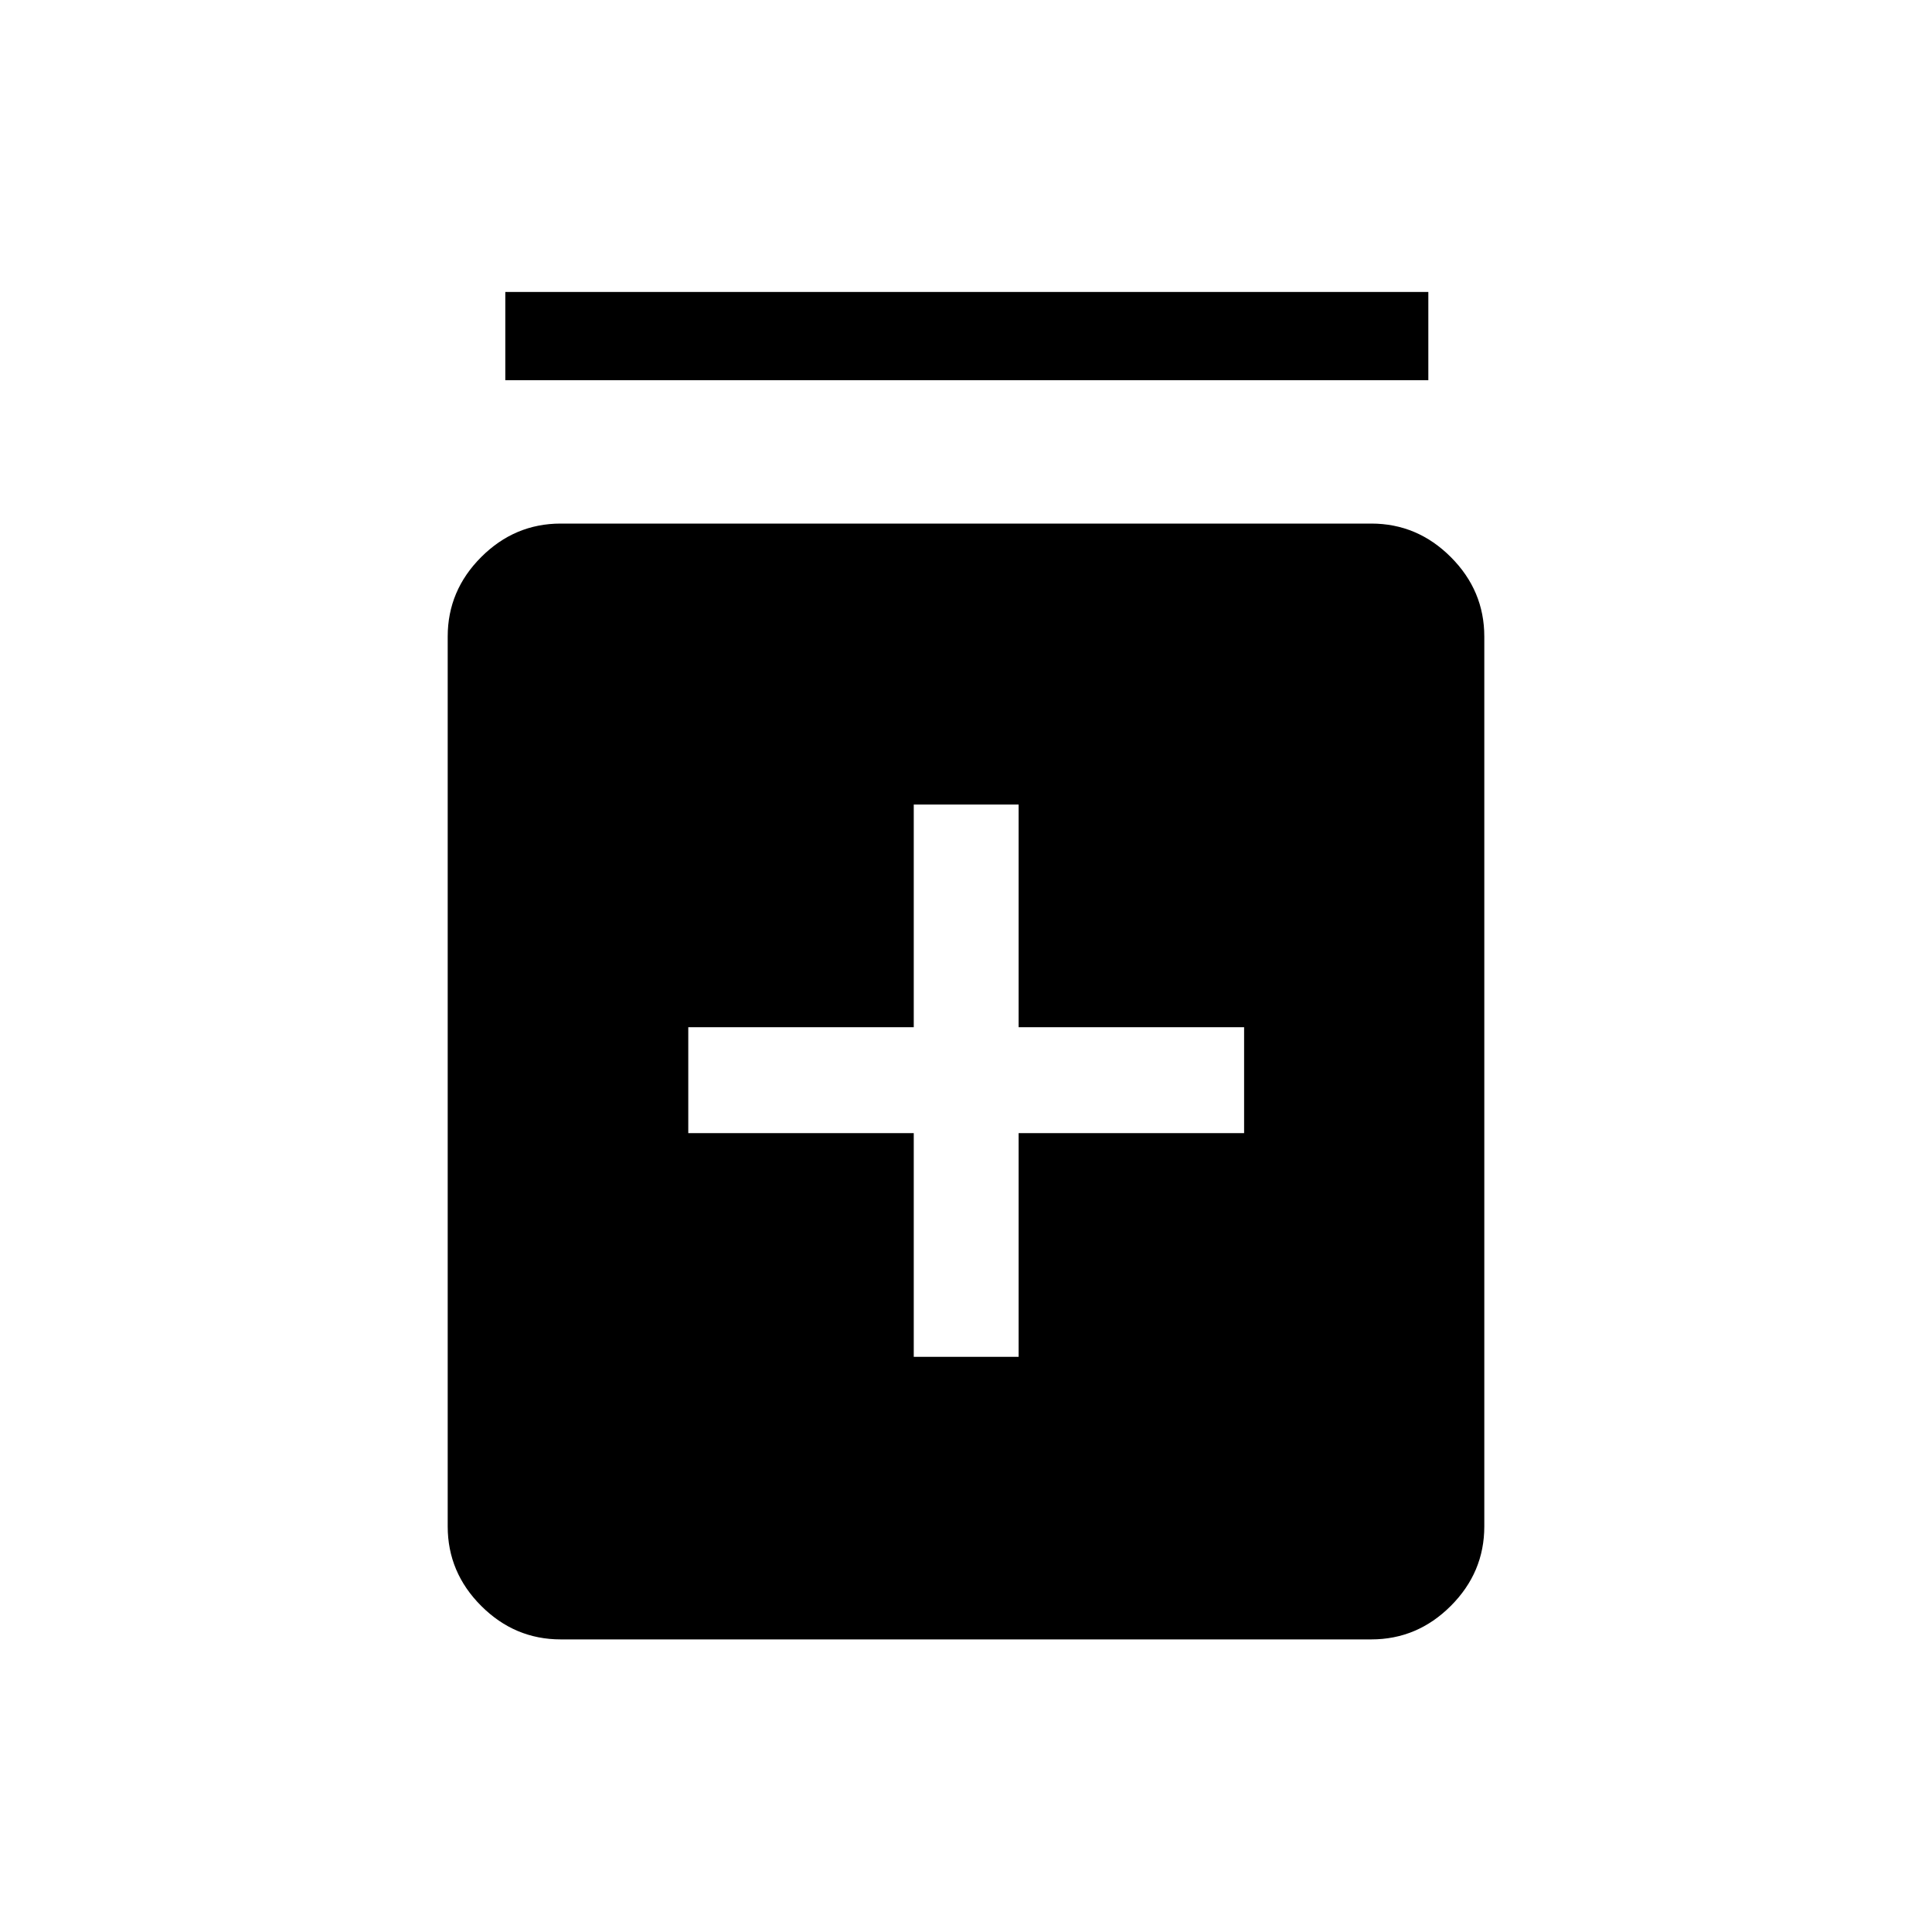 <svg xmlns="http://www.w3.org/2000/svg" height="48" viewBox="0 -960 960 960" width="48"><path d="M454.04-285.81h52.11v-111.15h112.04v-52.62H506.15v-110.65h-52.11v110.65H342v52.62h112.04v111.15ZM278.62-145.39q-22.87 0-39.51-16.64-16.65-16.64-16.65-39.51v-442.15q0-22.87 16.65-39.51 16.64-16.64 39.51-16.64h402.76q22.87 0 39.51 16.64 16.65 16.64 16.65 39.51v442.15q0 22.87-16.65 39.51-16.64 16.64-39.51 16.64H278.62Zm-27.54-625.69v-43.84h458.65v43.84H251.08Z"/></svg>